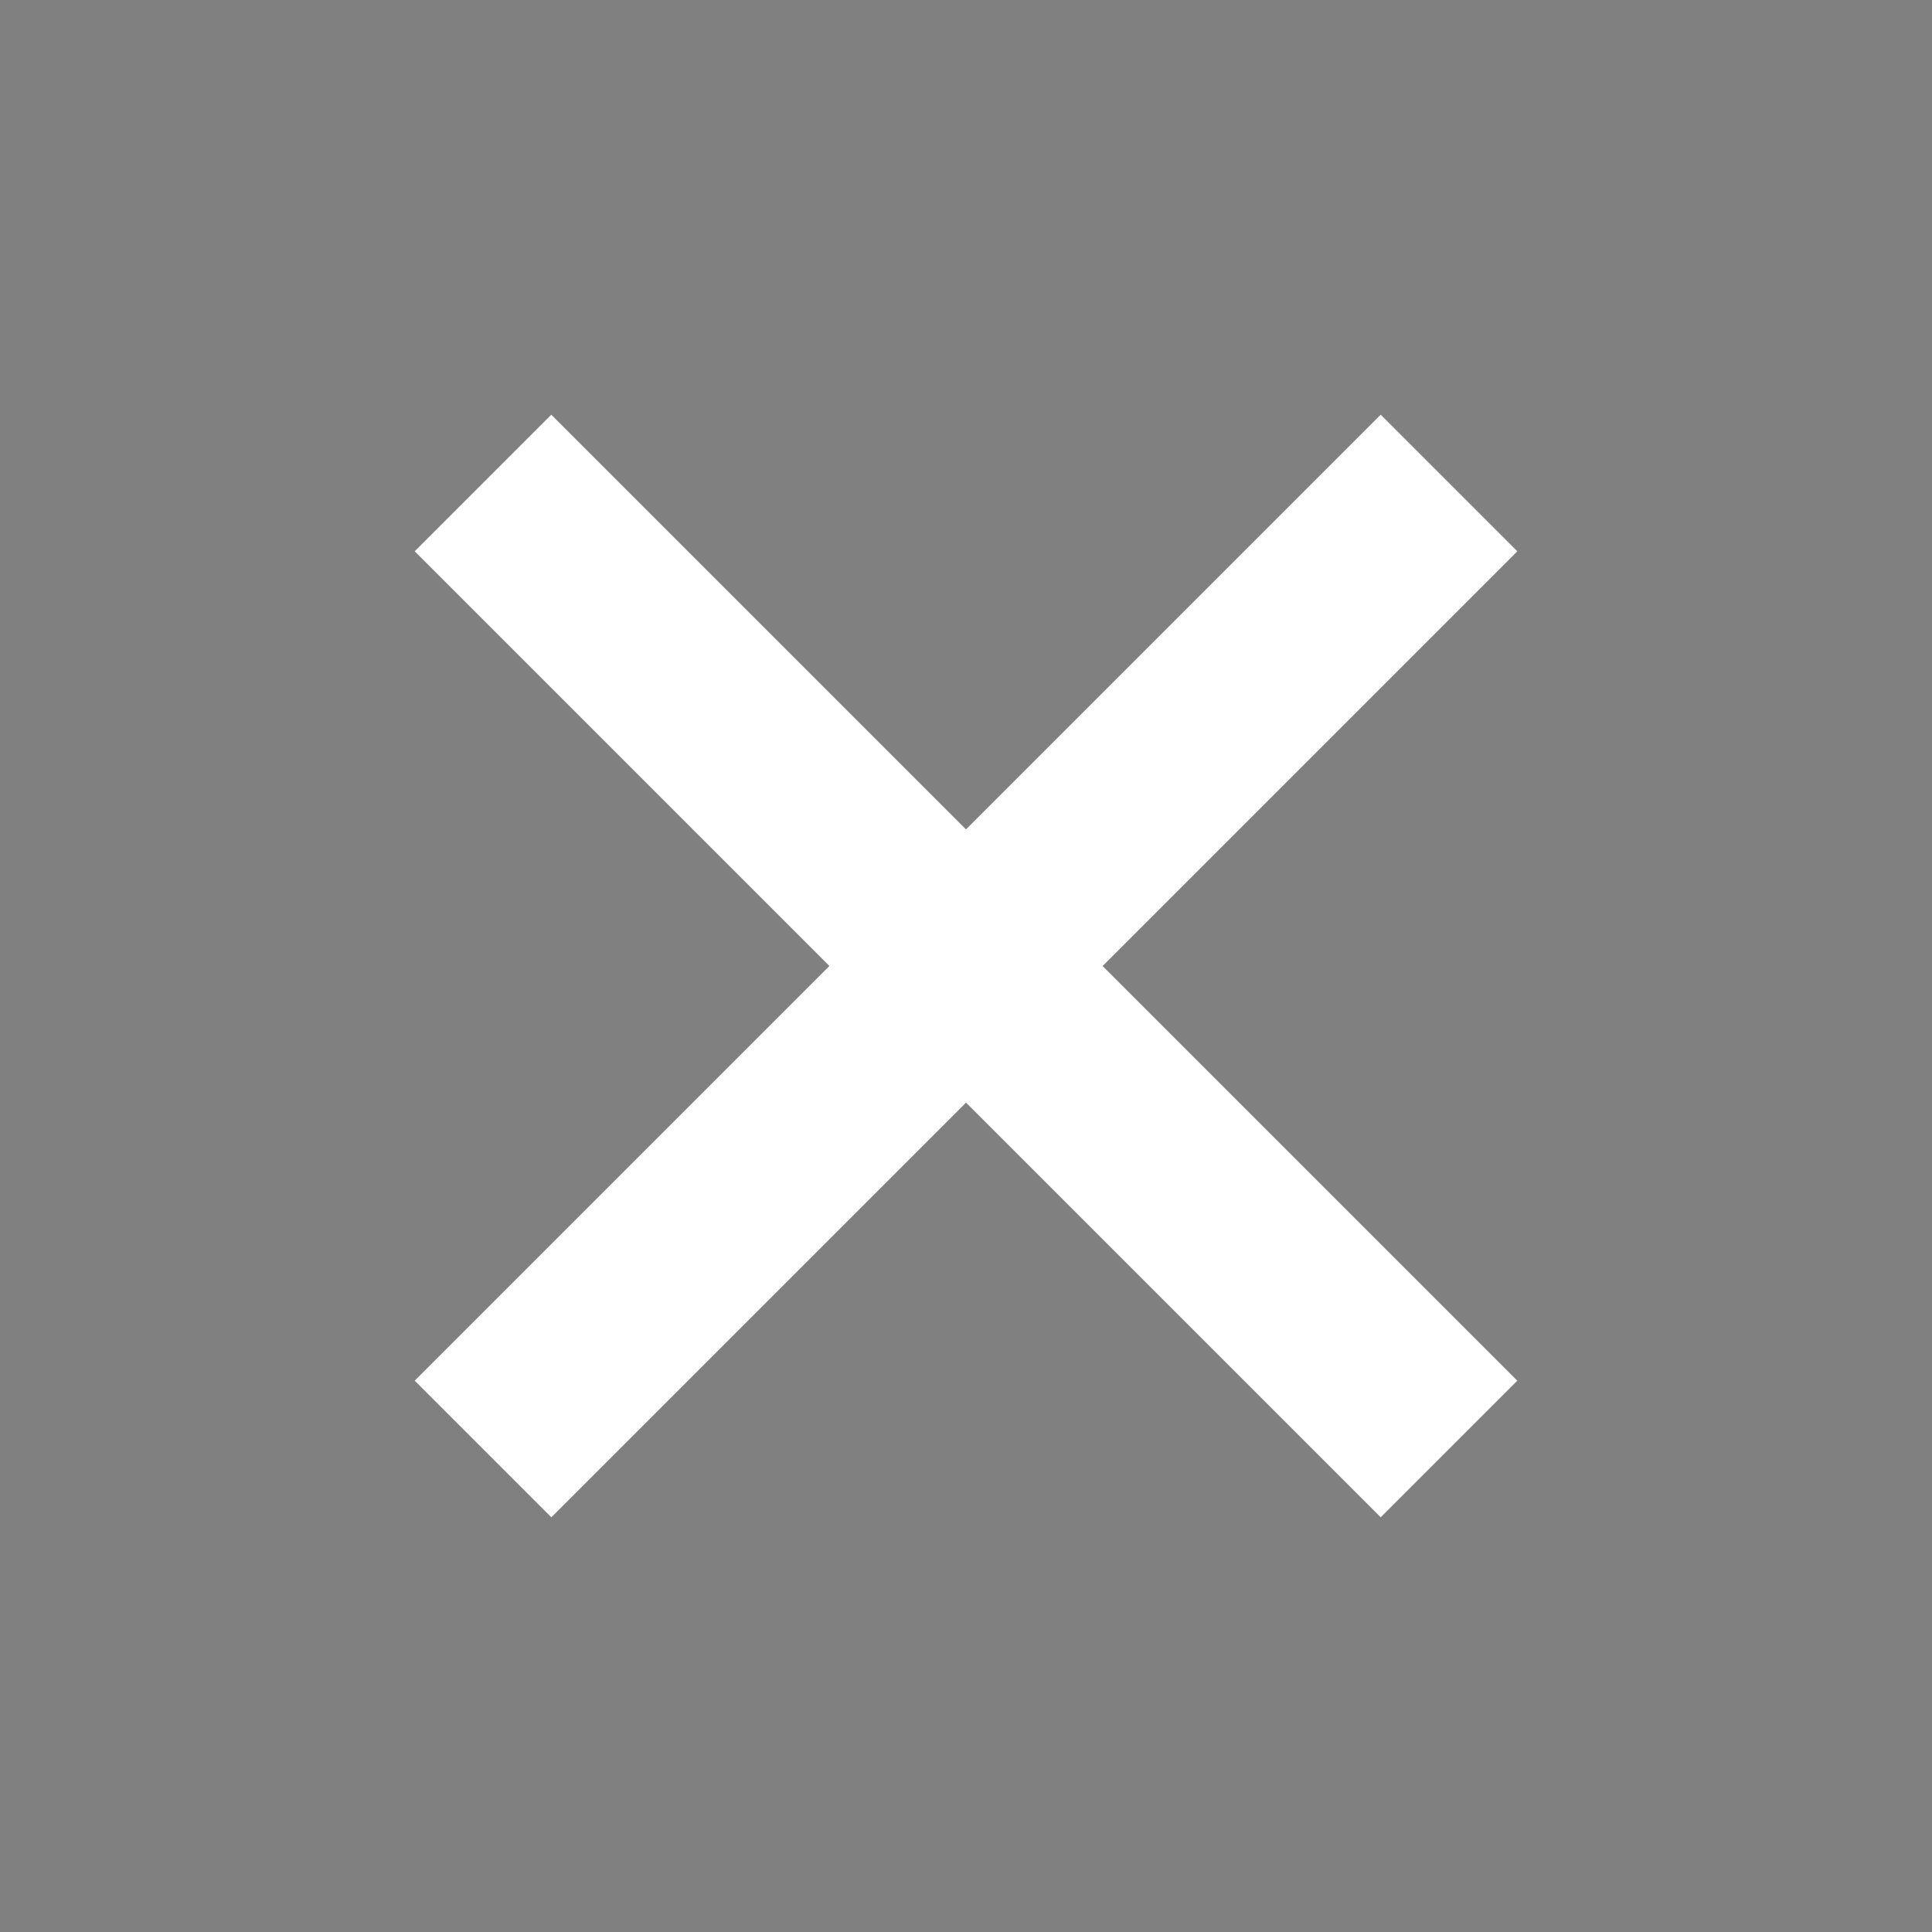 <svg xmlns="http://www.w3.org/2000/svg" viewBox="0 0 100 100" width="40" height="40" stroke="#fff">
  <rect x="0" y="0" width="100" height="100" fill="#808080" stroke="none"/>
  <path d="M25 25 L75 75z M75 25 L25 75z" stroke-width="10" />
</svg>